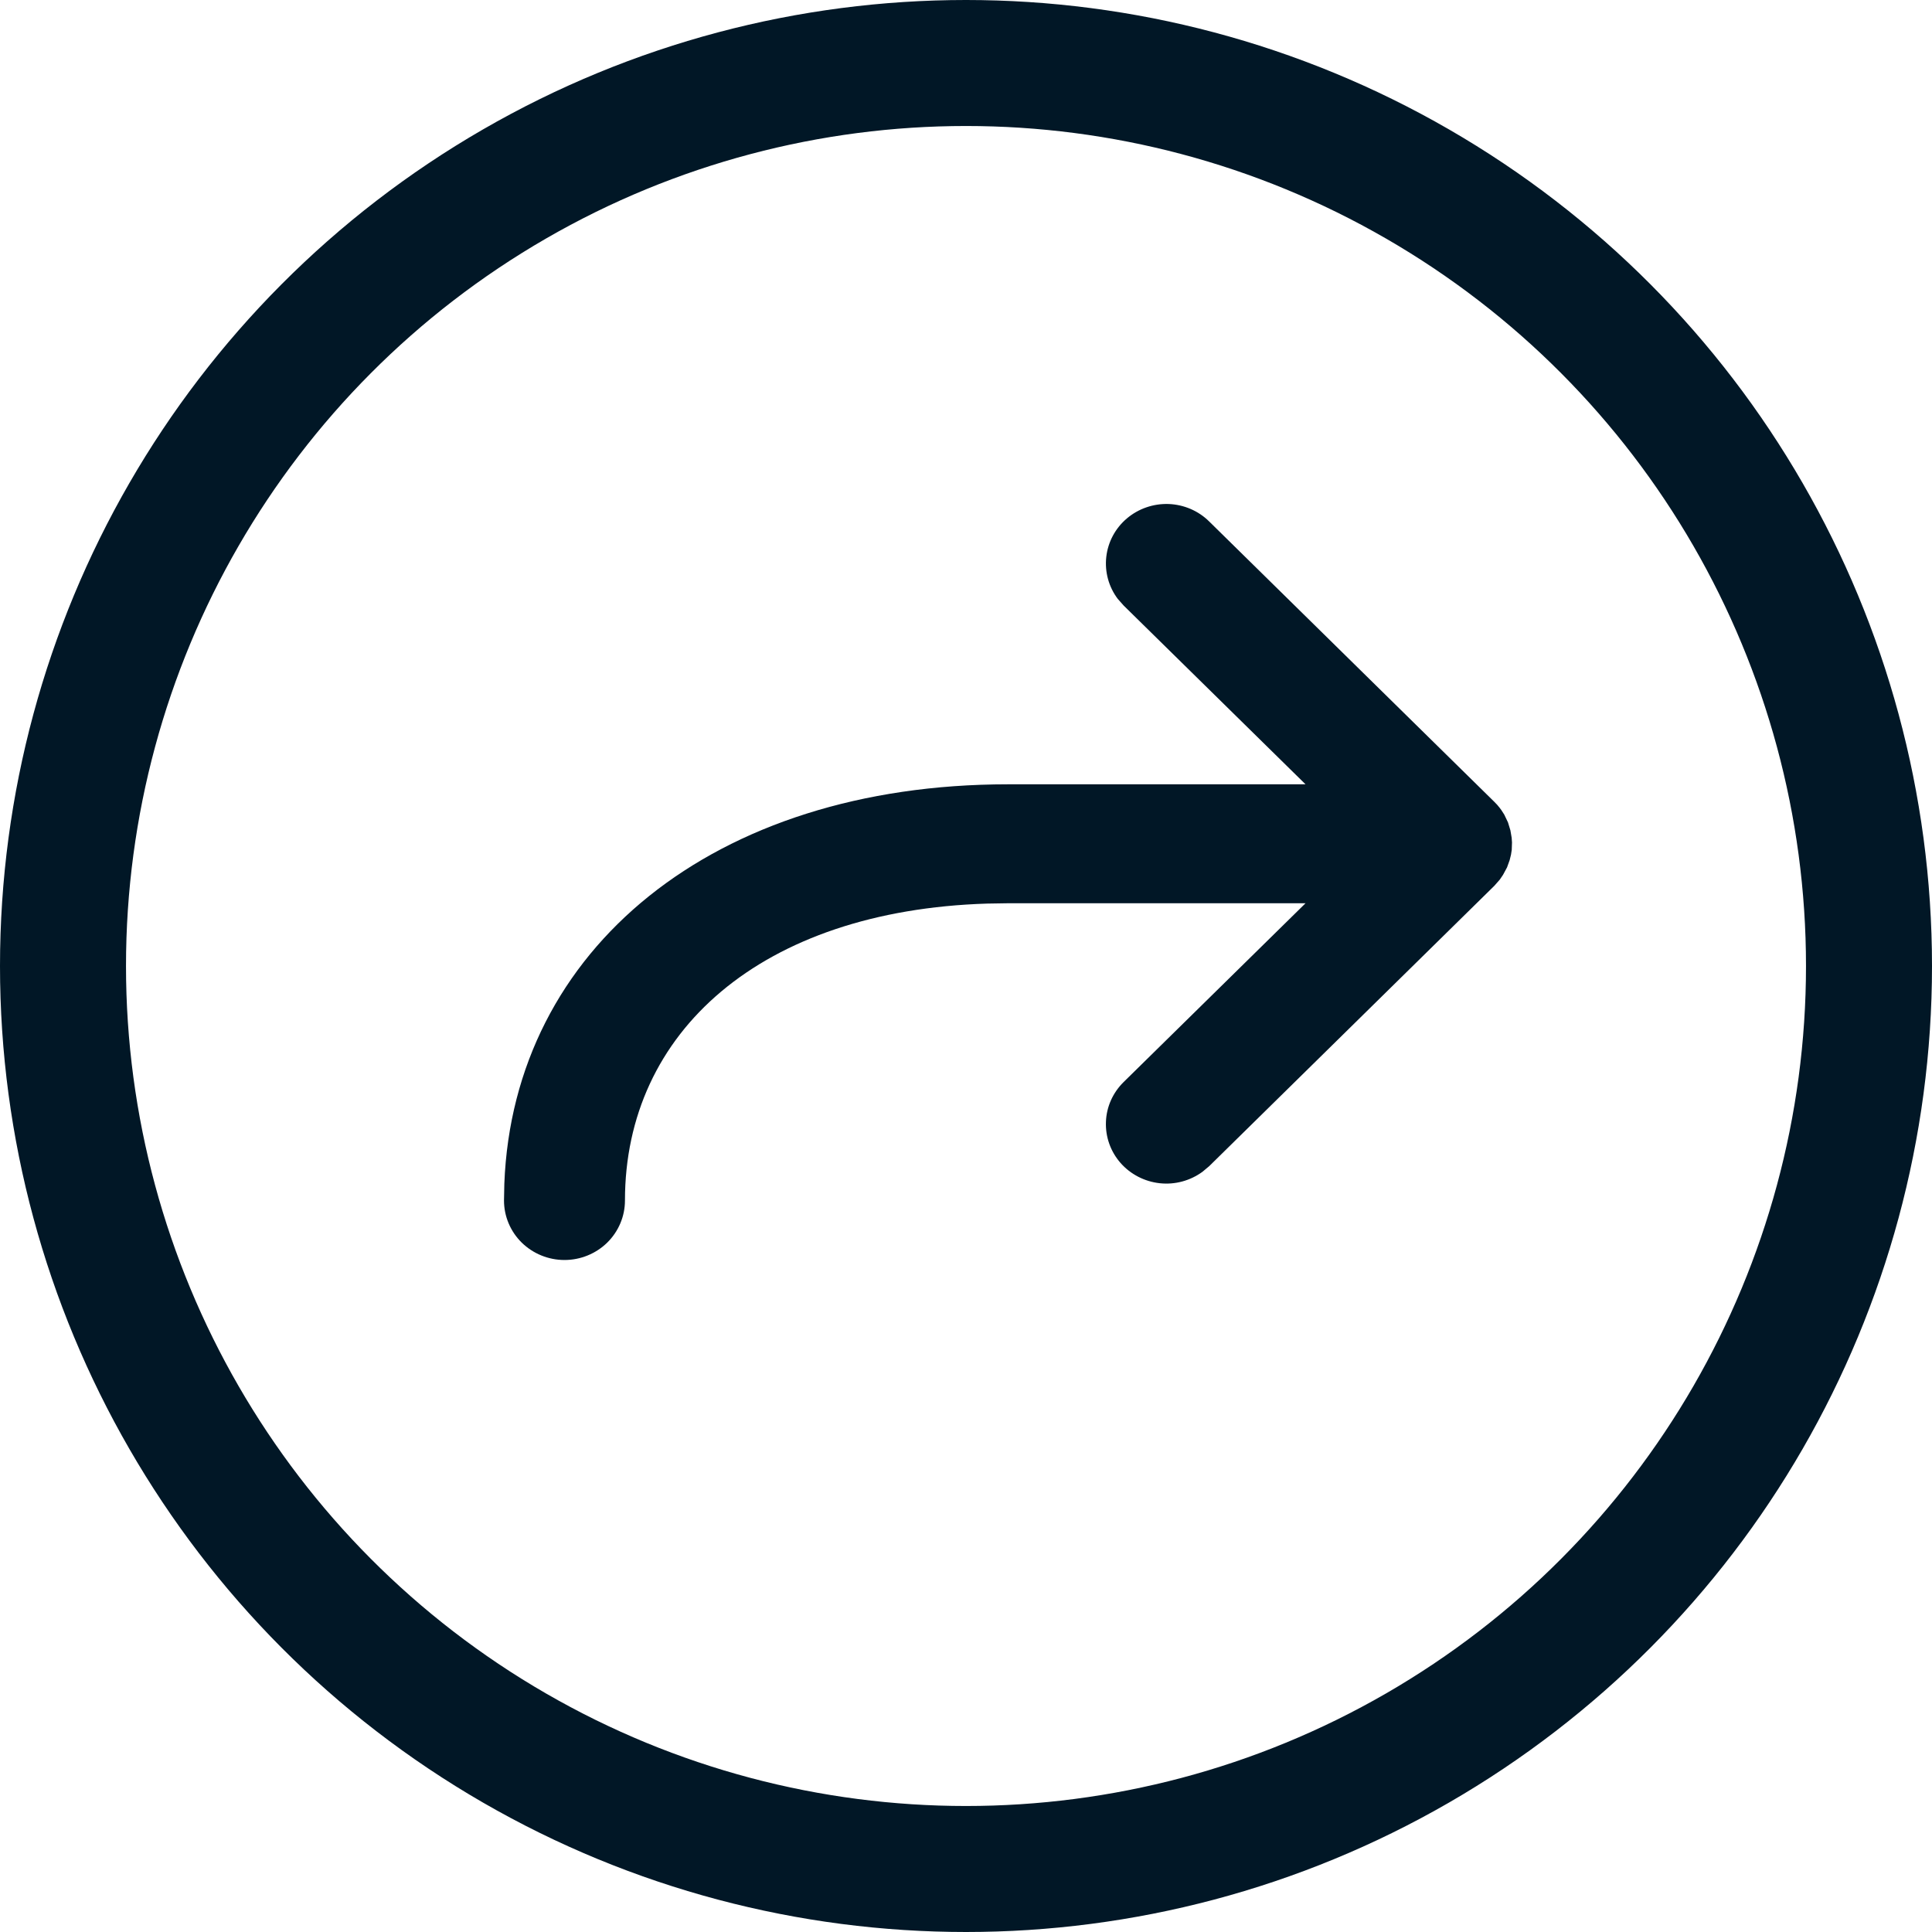 <svg width="23" height="23" viewBox="0 0 23 23" fill="none" xmlns="http://www.w3.org/2000/svg">
<circle cx="11.5" cy="11.5" r="10.75" stroke="#011726" stroke-width="1.5"/>
<path d="M15.542 10.753L13.377 12.881C13.248 13.008 13.172 13.177 13.166 13.356C13.159 13.535 13.221 13.709 13.34 13.845C13.459 13.98 13.625 14.066 13.806 14.086C13.987 14.106 14.168 14.057 14.315 13.95L14.395 13.883L17.789 10.546L17.855 10.471L17.893 10.415L17.941 10.326L17.972 10.24L17.988 10.175L17.997 10.117L18 10.029L17.996 9.973L17.981 9.885L17.952 9.79L17.908 9.698L17.874 9.645C17.849 9.609 17.82 9.576 17.789 9.545L17.855 9.619C17.835 9.593 17.813 9.568 17.789 9.545L14.395 6.208C14.267 6.081 14.094 6.007 13.912 6C13.731 5.994 13.553 6.055 13.415 6.172C13.277 6.289 13.19 6.452 13.17 6.63C13.15 6.808 13.199 6.987 13.307 7.13L13.377 7.209L15.542 9.337H12C8.495 9.337 6.112 11.298 6.004 14.091L6 14.292C6 14.48 6.076 14.66 6.211 14.793C6.346 14.925 6.529 15 6.72 15C6.911 15 7.094 14.925 7.229 14.793C7.364 14.66 7.44 14.48 7.44 14.292C7.44 12.283 9.064 10.84 11.752 10.757L12 10.753H15.542Z" fill="#011726"/>
</svg>
